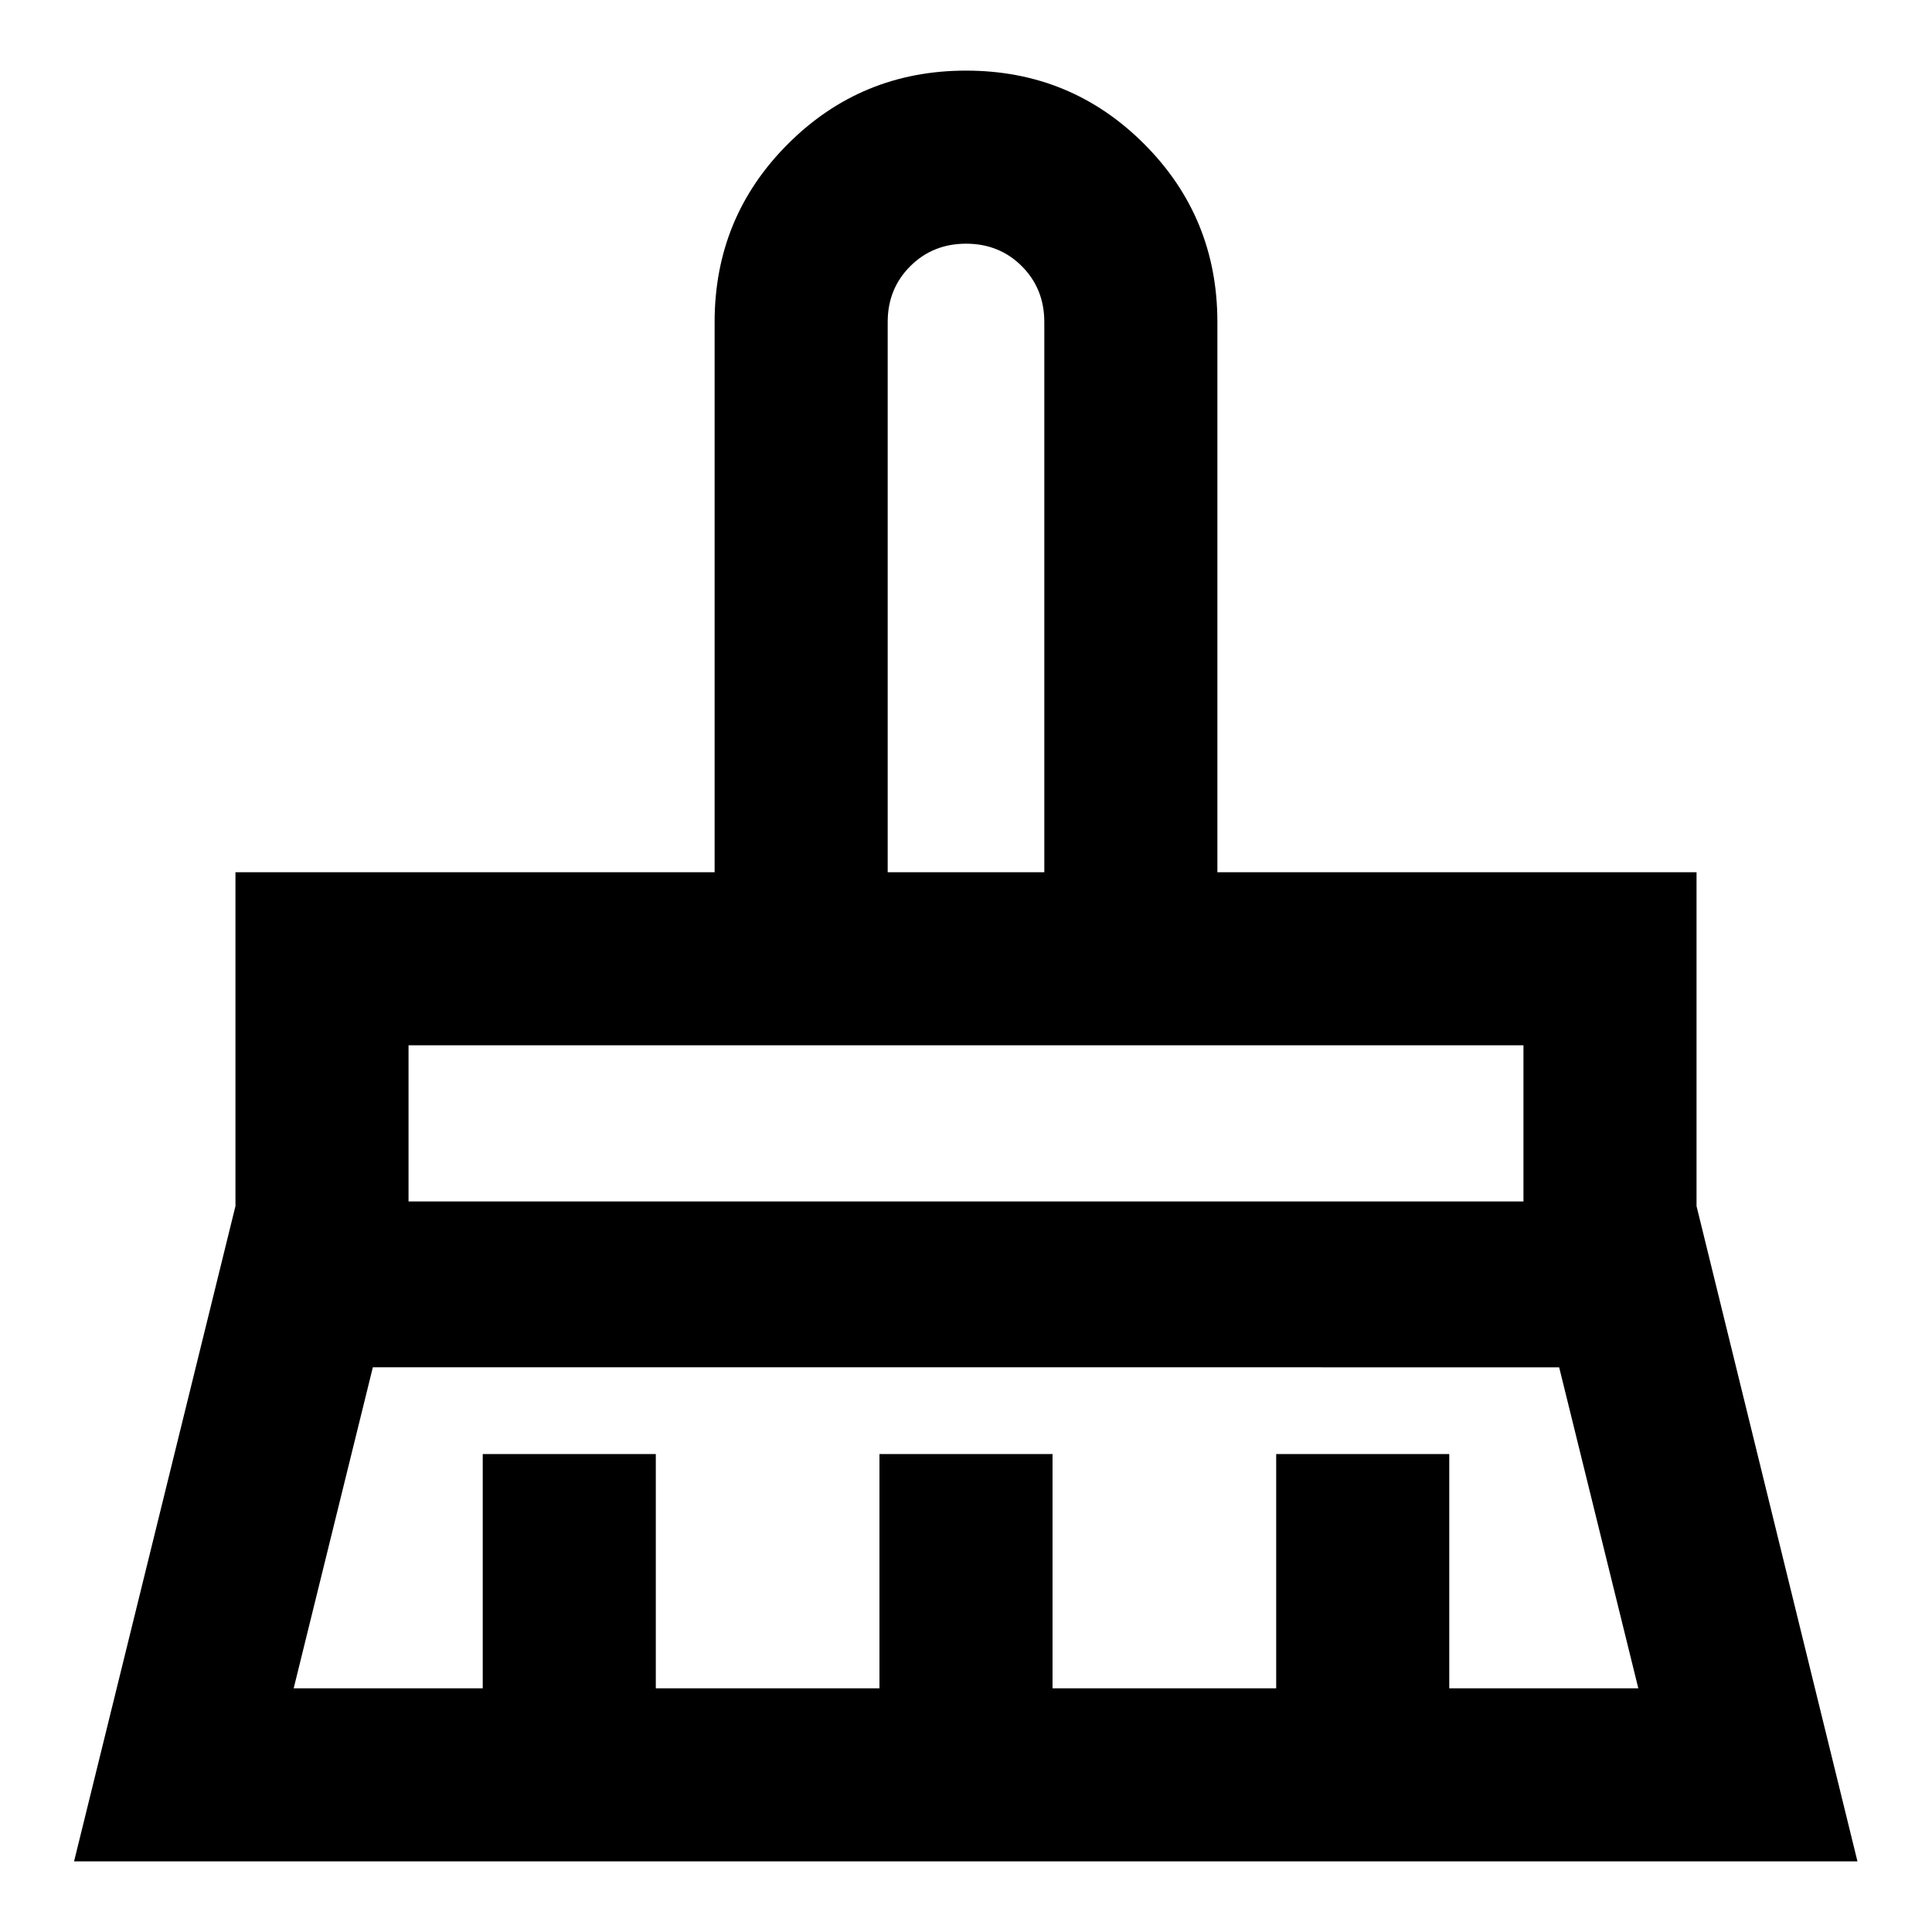<svg xmlns="http://www.w3.org/2000/svg" height="24" viewBox="0 -960 960 960" width="24"><path d="M441.09-526.59h77.82V-800q0-16.54-11.17-27.73-11.18-11.18-27.7-11.18t-27.73 11.18q-11.22 11.19-11.22 27.73v273.41ZM203-363h554v-77.59H203V-363Zm-57.07 241.91h93.94V-237.5h86v116.41H437V-237.5h86v116.41h111.13V-237.5h86v116.41h93.94l-39.33-159.5H185.26l-39.33 159.5Zm-109.13 86L117-360.7v-165.89h238.09V-800q0-52.05 36.44-88.48 36.45-36.43 88.51-36.43 52.07 0 88.47 36.43t36.4 88.48v273.41H843v165.89l79.96 325.61H36.8ZM757-440.59H203h554Zm-238.09-86h-77.82 77.82Z"/></svg>